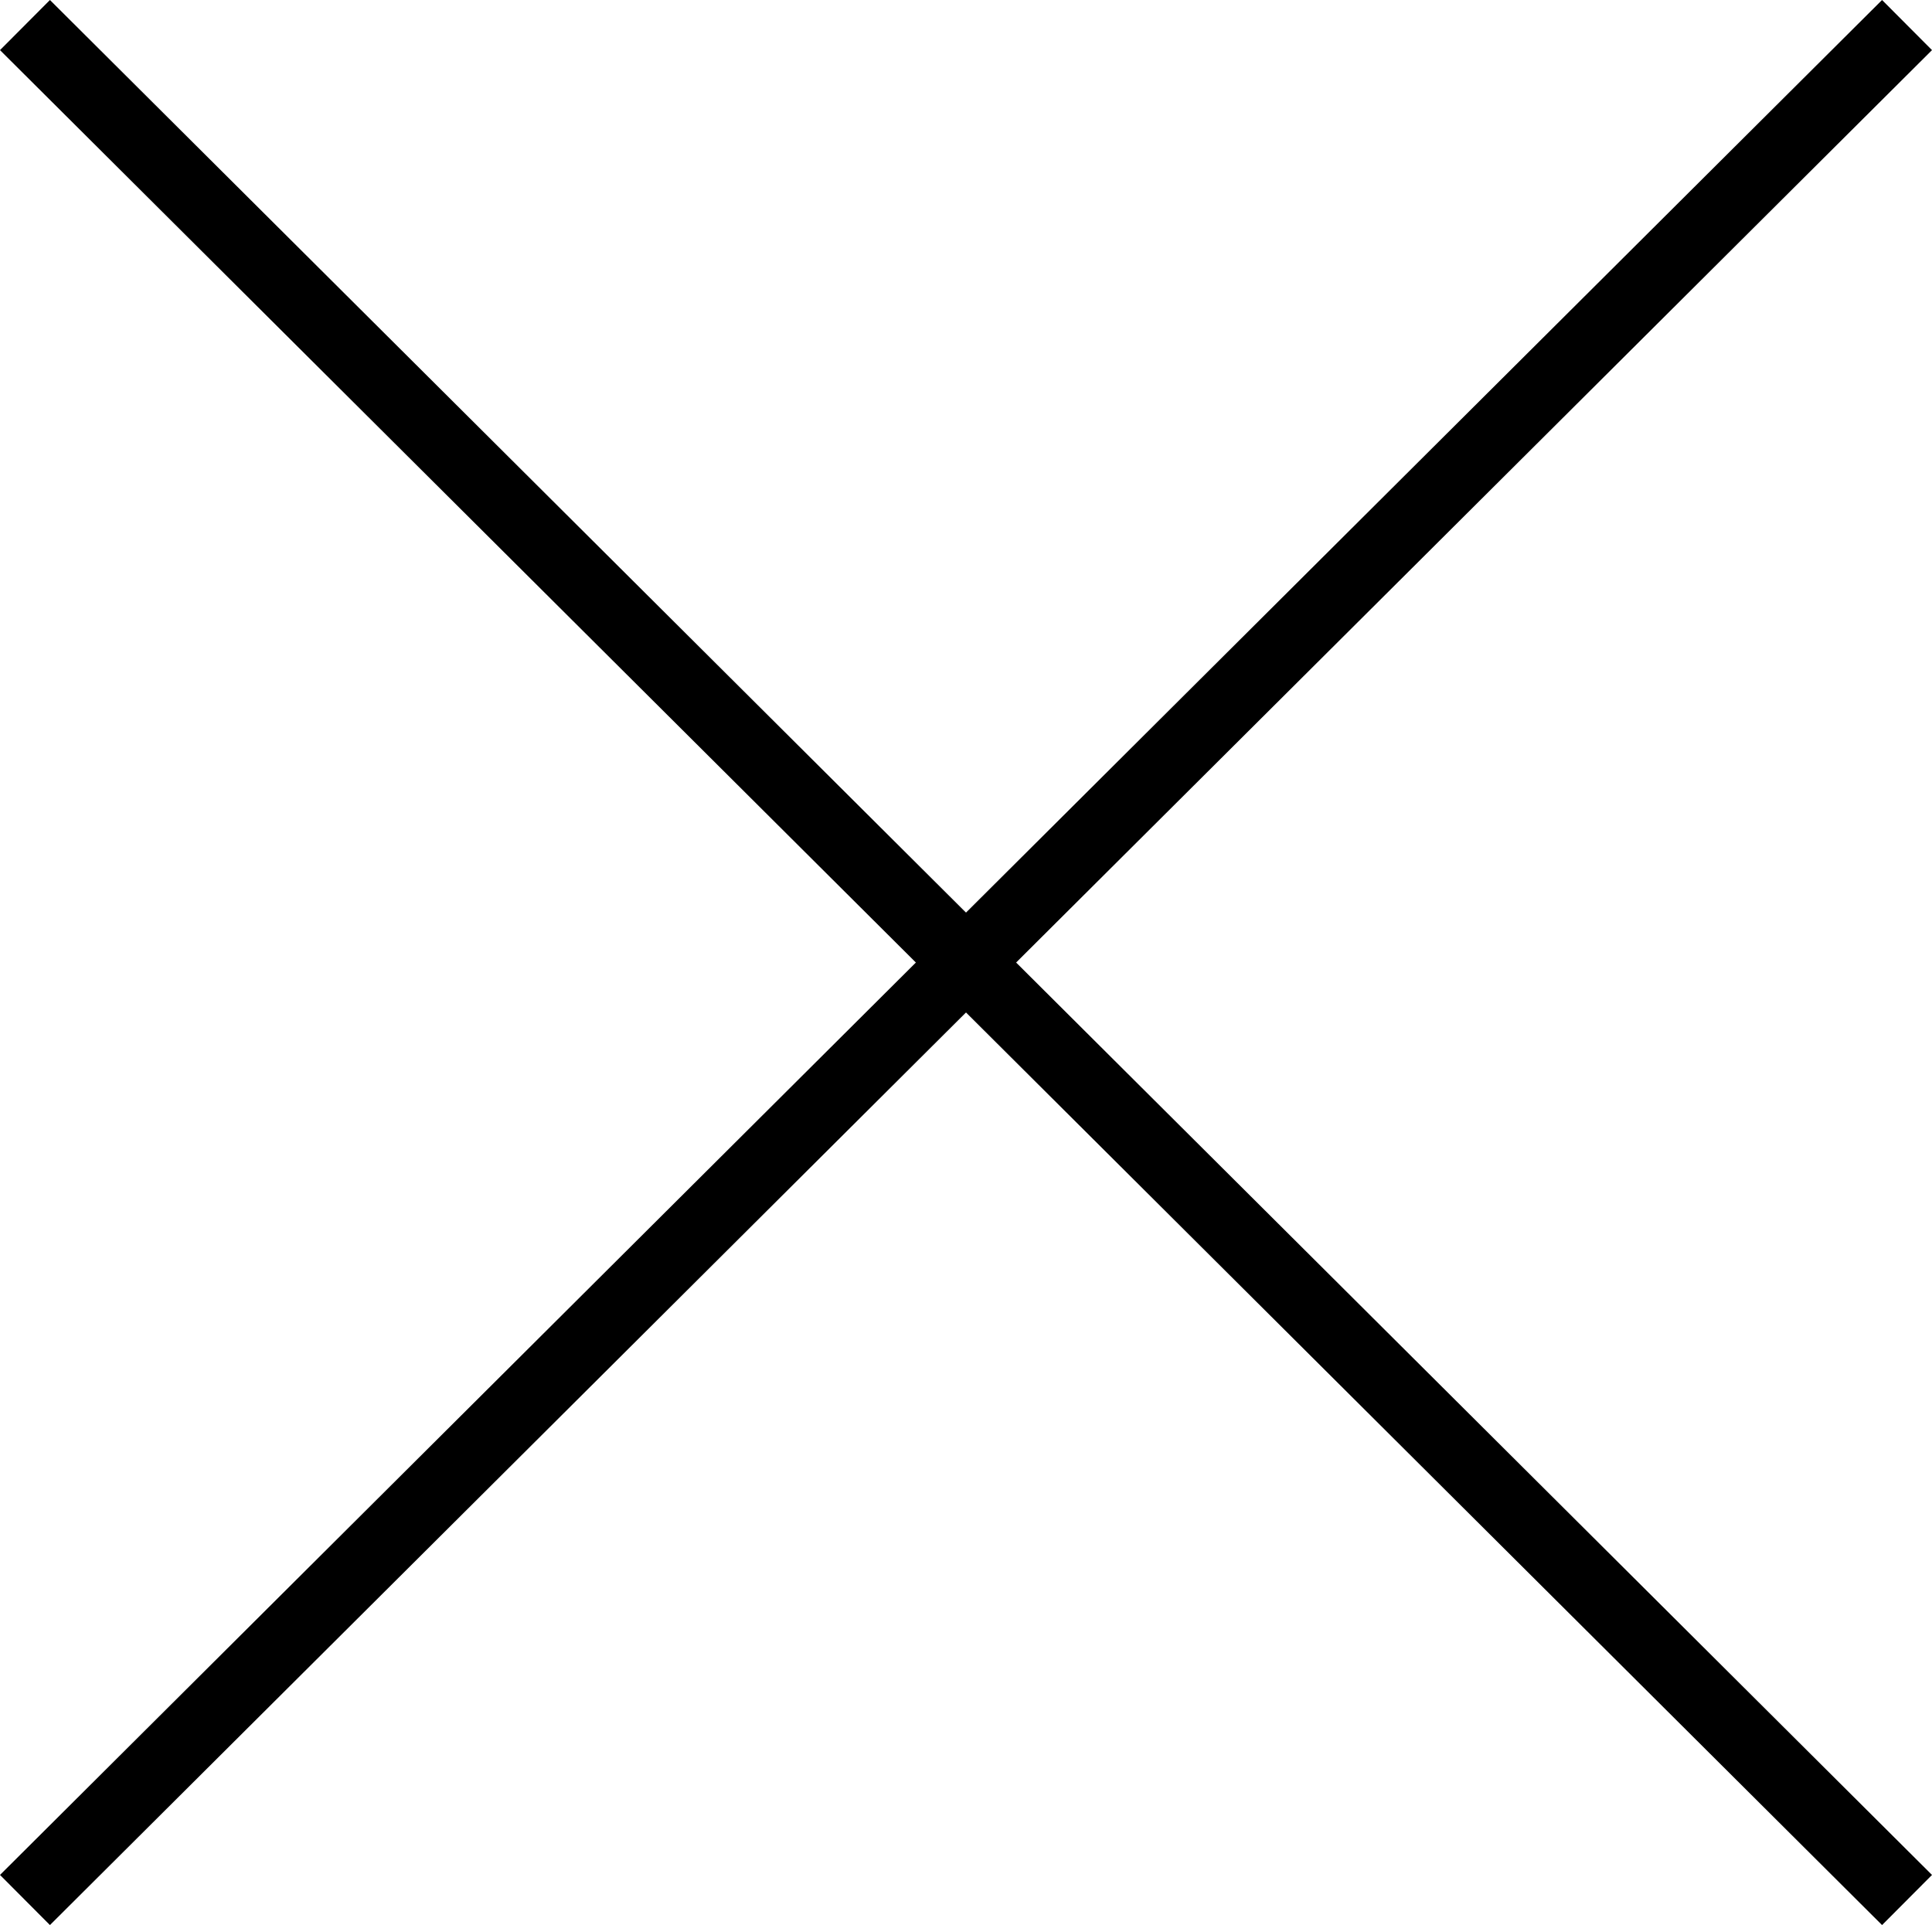 <svg id="Group_1" data-name="Group 1" xmlns="http://www.w3.org/2000/svg" viewBox="138.971 171.958 273.058 272.084">
  <defs>
    <style>
      .cls-1 {
        fill: none;
        stroke: #000;
        stroke-width: 10px;
      }
    </style>
  </defs>
  <line id="Line_1" data-name="Line 1" class="cls-1" y1="265" x2="266" transform="translate(142.5 175.5)"/>
  <line id="Line_2" data-name="Line 2" class="cls-1" x2="266" y2="265" transform="translate(142.5 175.5)"/>
</svg>
